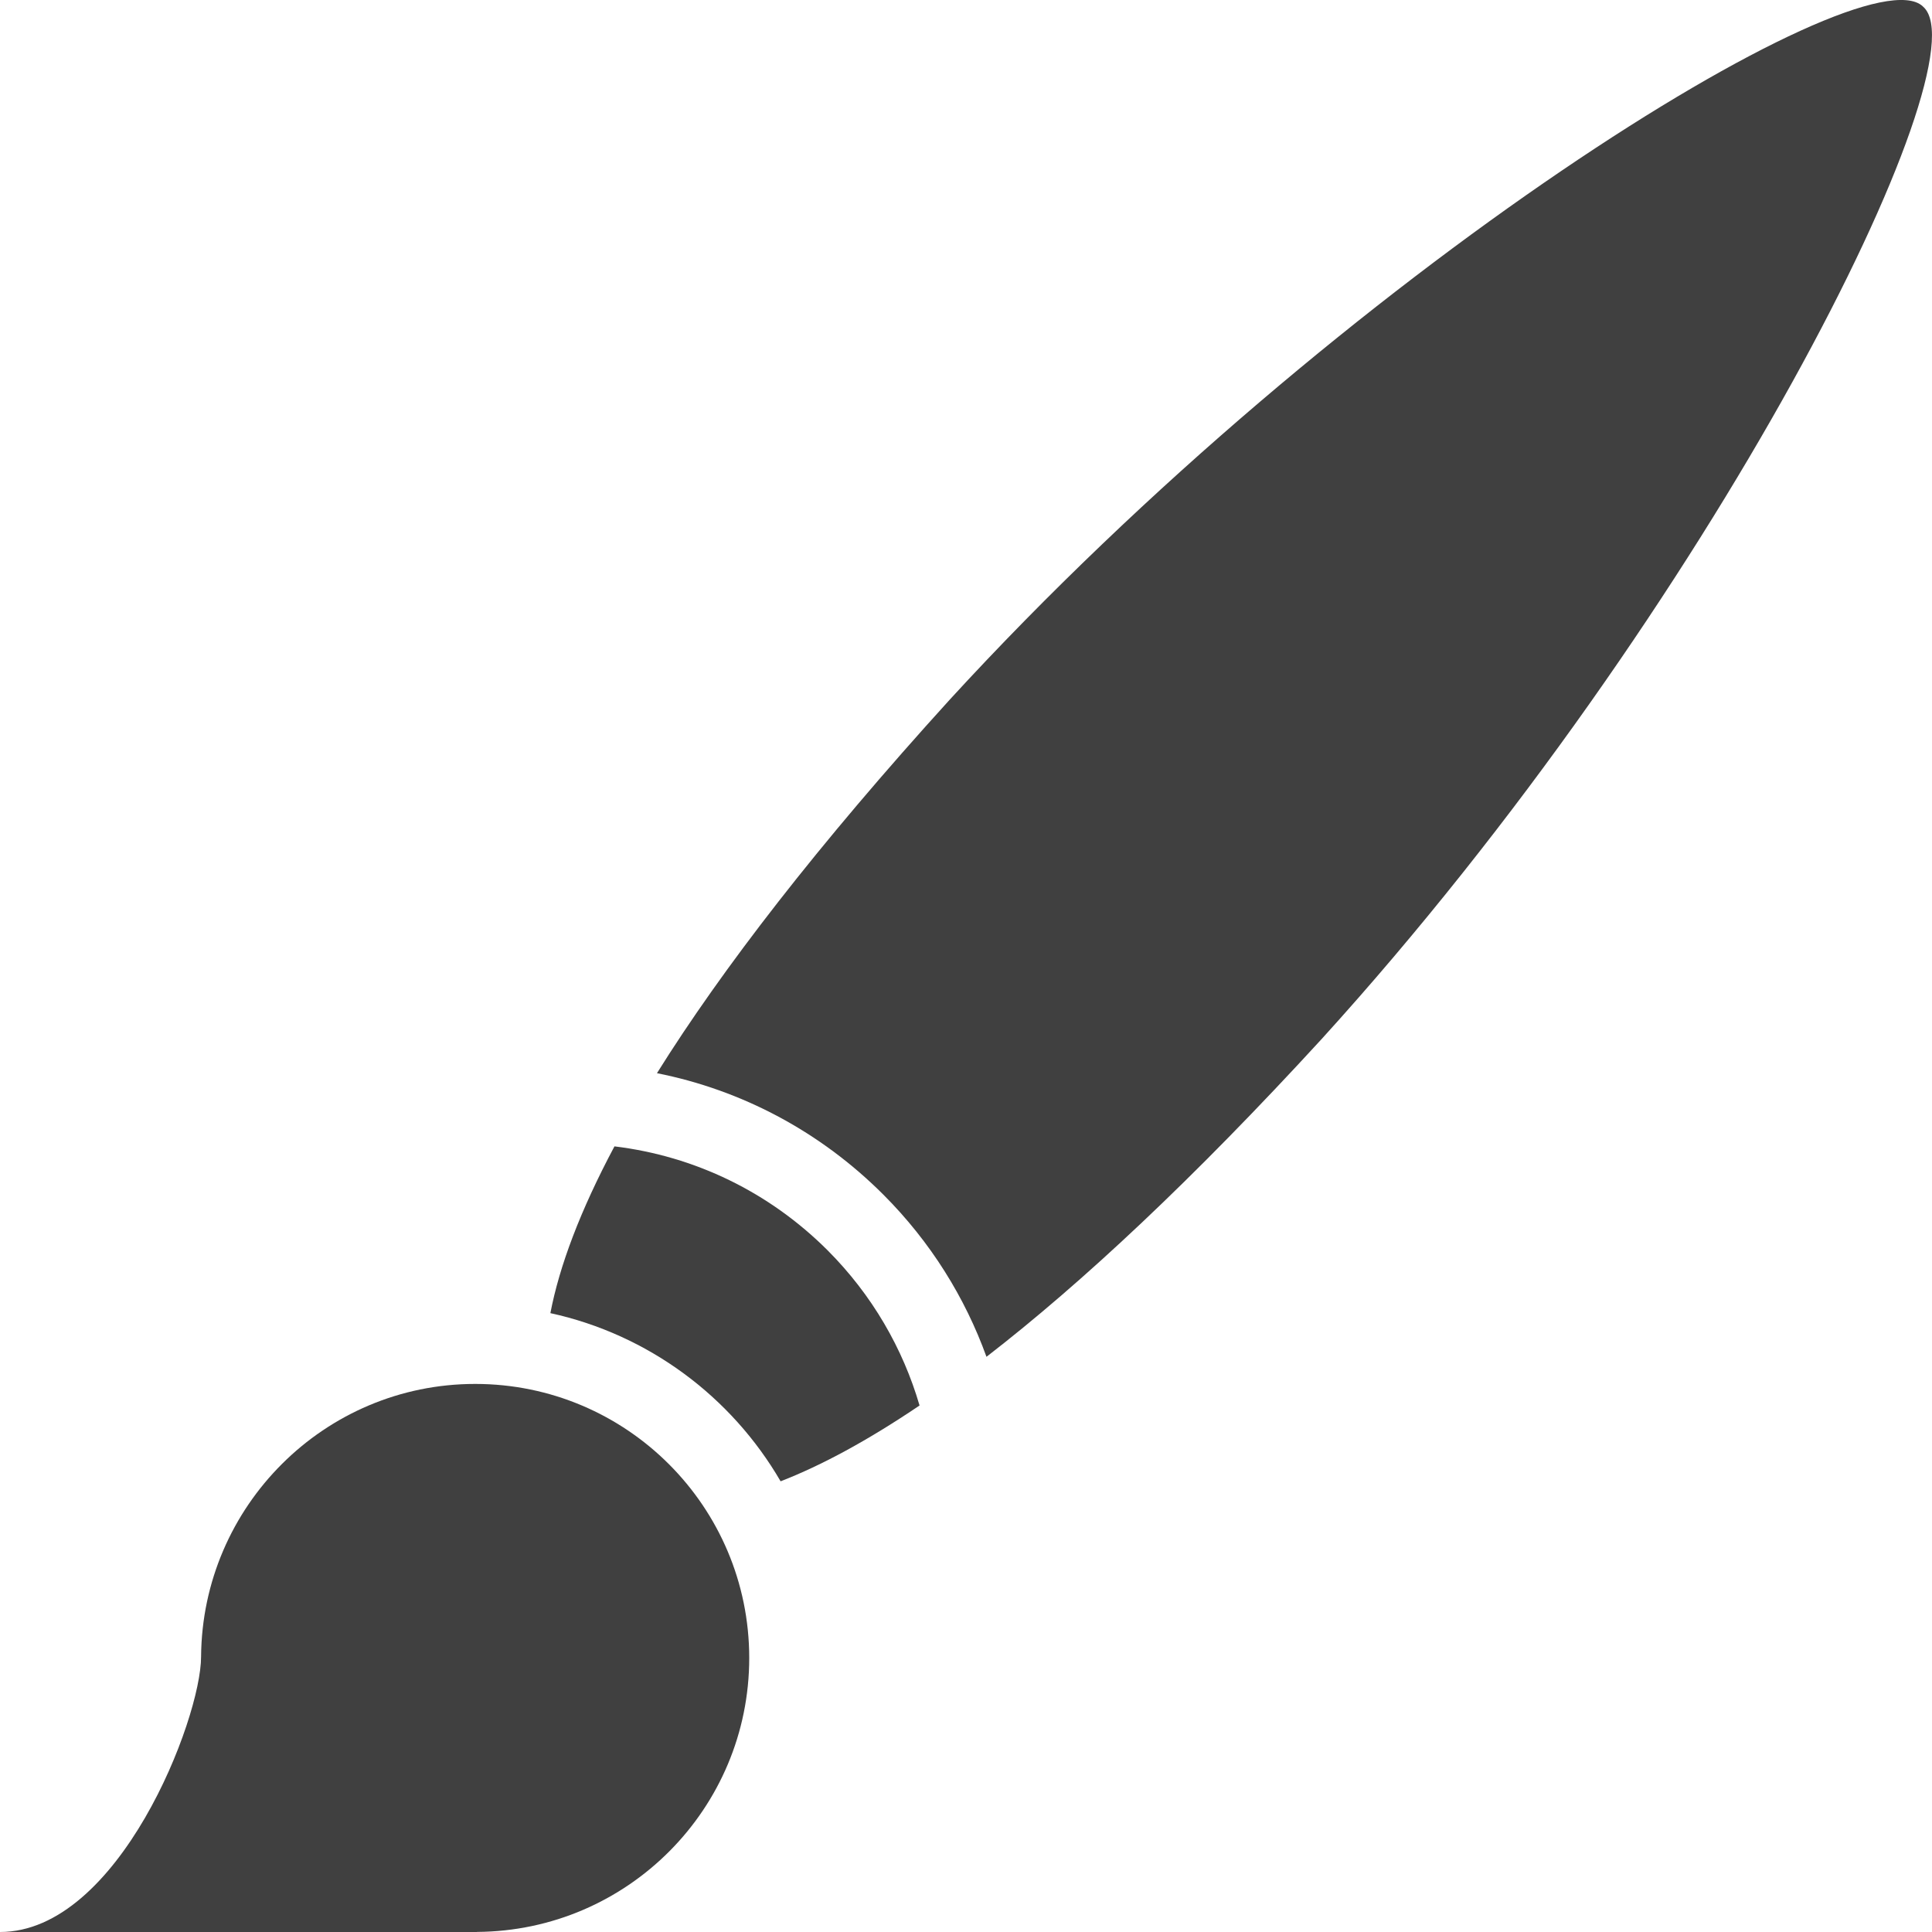 <svg width="25" height="25" viewBox="0 0 25 25" fill="none" xmlns="http://www.w3.org/2000/svg">
<g clip-path="url(#clip0_25_620)">
<path d="M10.101 19.168C10.632 18.962 11.23 18.639 11.899 18.187C11.684 17.451 11.287 16.758 10.709 16.179C9.955 15.426 8.992 14.96 7.951 14.834C7.506 15.669 7.238 16.386 7.122 16.992C8.392 17.269 9.466 18.075 10.101 19.168Z" fill="black" fill-opacity="0.75"/>
<path d="M6.173 24.999C8.121 24.986 9.695 23.404 9.695 21.454C9.695 19.496 8.107 17.908 6.149 17.908C4.199 17.908 2.617 19.49 2.602 21.437C2.602 21.436 2.602 21.435 2.602 21.435C2.602 21.435 2.602 21.435 2.602 21.437C2.602 22.245 1.536 25 0 25H6.173V24.999Z" fill="black" fill-opacity="0.75"/>
<path d="M24.889 0.09L24.889 0.09L24.879 0.081L24.88 0.081C24.092 -0.637 17.388 3.494 12.29 9.053C10.582 10.933 9.344 12.538 8.501 13.887C9.603 14.106 10.617 14.645 11.43 15.458C12.043 16.071 12.488 16.791 12.765 17.557C14.003 16.6 15.445 15.252 17.102 13.445C22.174 7.862 25.677 0.809 24.889 0.09Z" fill="black" fill-opacity="0.75"/>
</g>
<defs>
<clipPath id="clip0_25_620">
<rect width="25" height="25" fill="white"/>
</clipPath>
</defs>
</svg>
